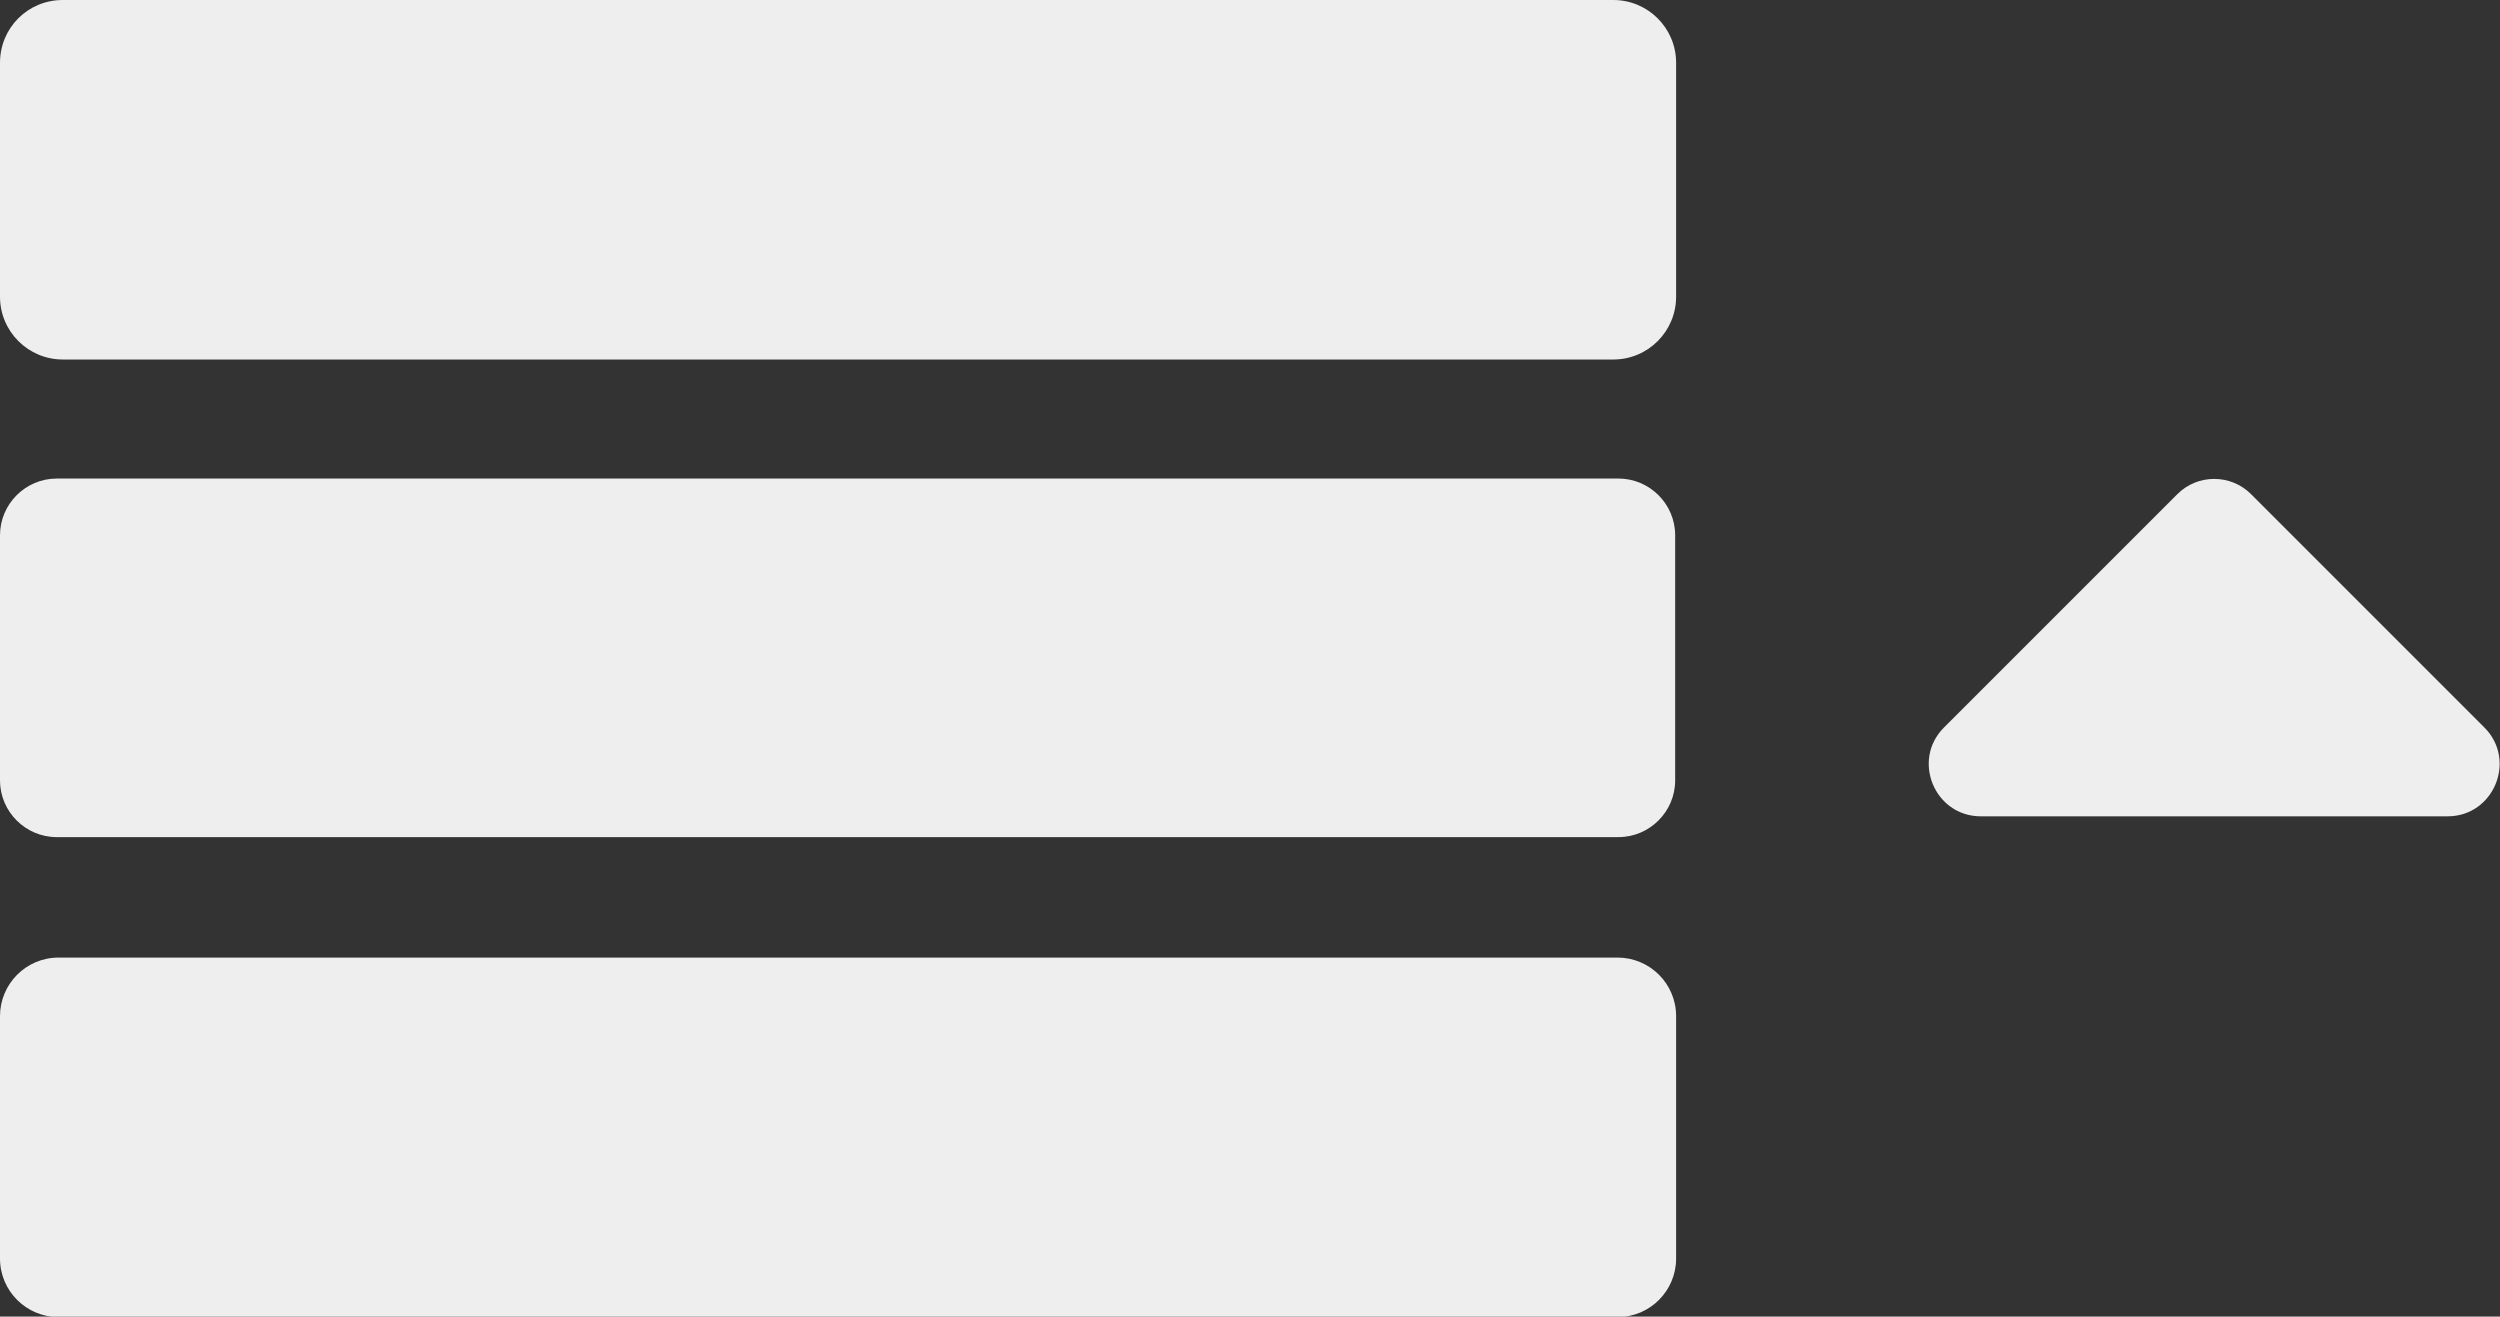 <?xml version="1.0" encoding="UTF-8"?>
<svg id="Capa_1" data-name="Capa 1" xmlns="http://www.w3.org/2000/svg" viewBox="0 0 52.92 27.87">
  <rect x="0" y="0" width="52.92" height="27.87" fill="#333333" stroke="none"/>
  <path d="M1.33,0h32.82c.73,0,1.33.59,1.33,1.33v4.95c0,.73-.59,1.33-1.33,1.33H1.33c-.73,0-1.33-.59-1.33-1.33V1.33C0,.59.59,0,1.33,0ZM1.2,10.13h33.06c.66,0,1.2.54,1.2,1.2v5.19c0,.66-.54,1.2-1.2,1.2H1.2c-.66,0-1.2-.54-1.2-1.2v-5.19c0-.66.54-1.2,1.2-1.2ZM1.24,20.27h33c.68,0,1.24.55,1.24,1.24v5.13c0,.68-.55,1.24-1.24,1.24H1.24c-.68,0-1.24-.55-1.24-1.24v-5.13c0-.68.55-1.24,1.24-1.24Z" style="fill: #eee; stroke-width: 0px;"/>
  <path d="M52.59,15.4l-4.94-4.94c-.43-.43-1.13-.43-1.56,0l-4.94,4.94c-.69.69-.2,1.88.78,1.88h9.88c.98,0,1.47-1.19.78-1.88Z" style="fill: #eee; stroke-width: 0px;"/>
</svg>
